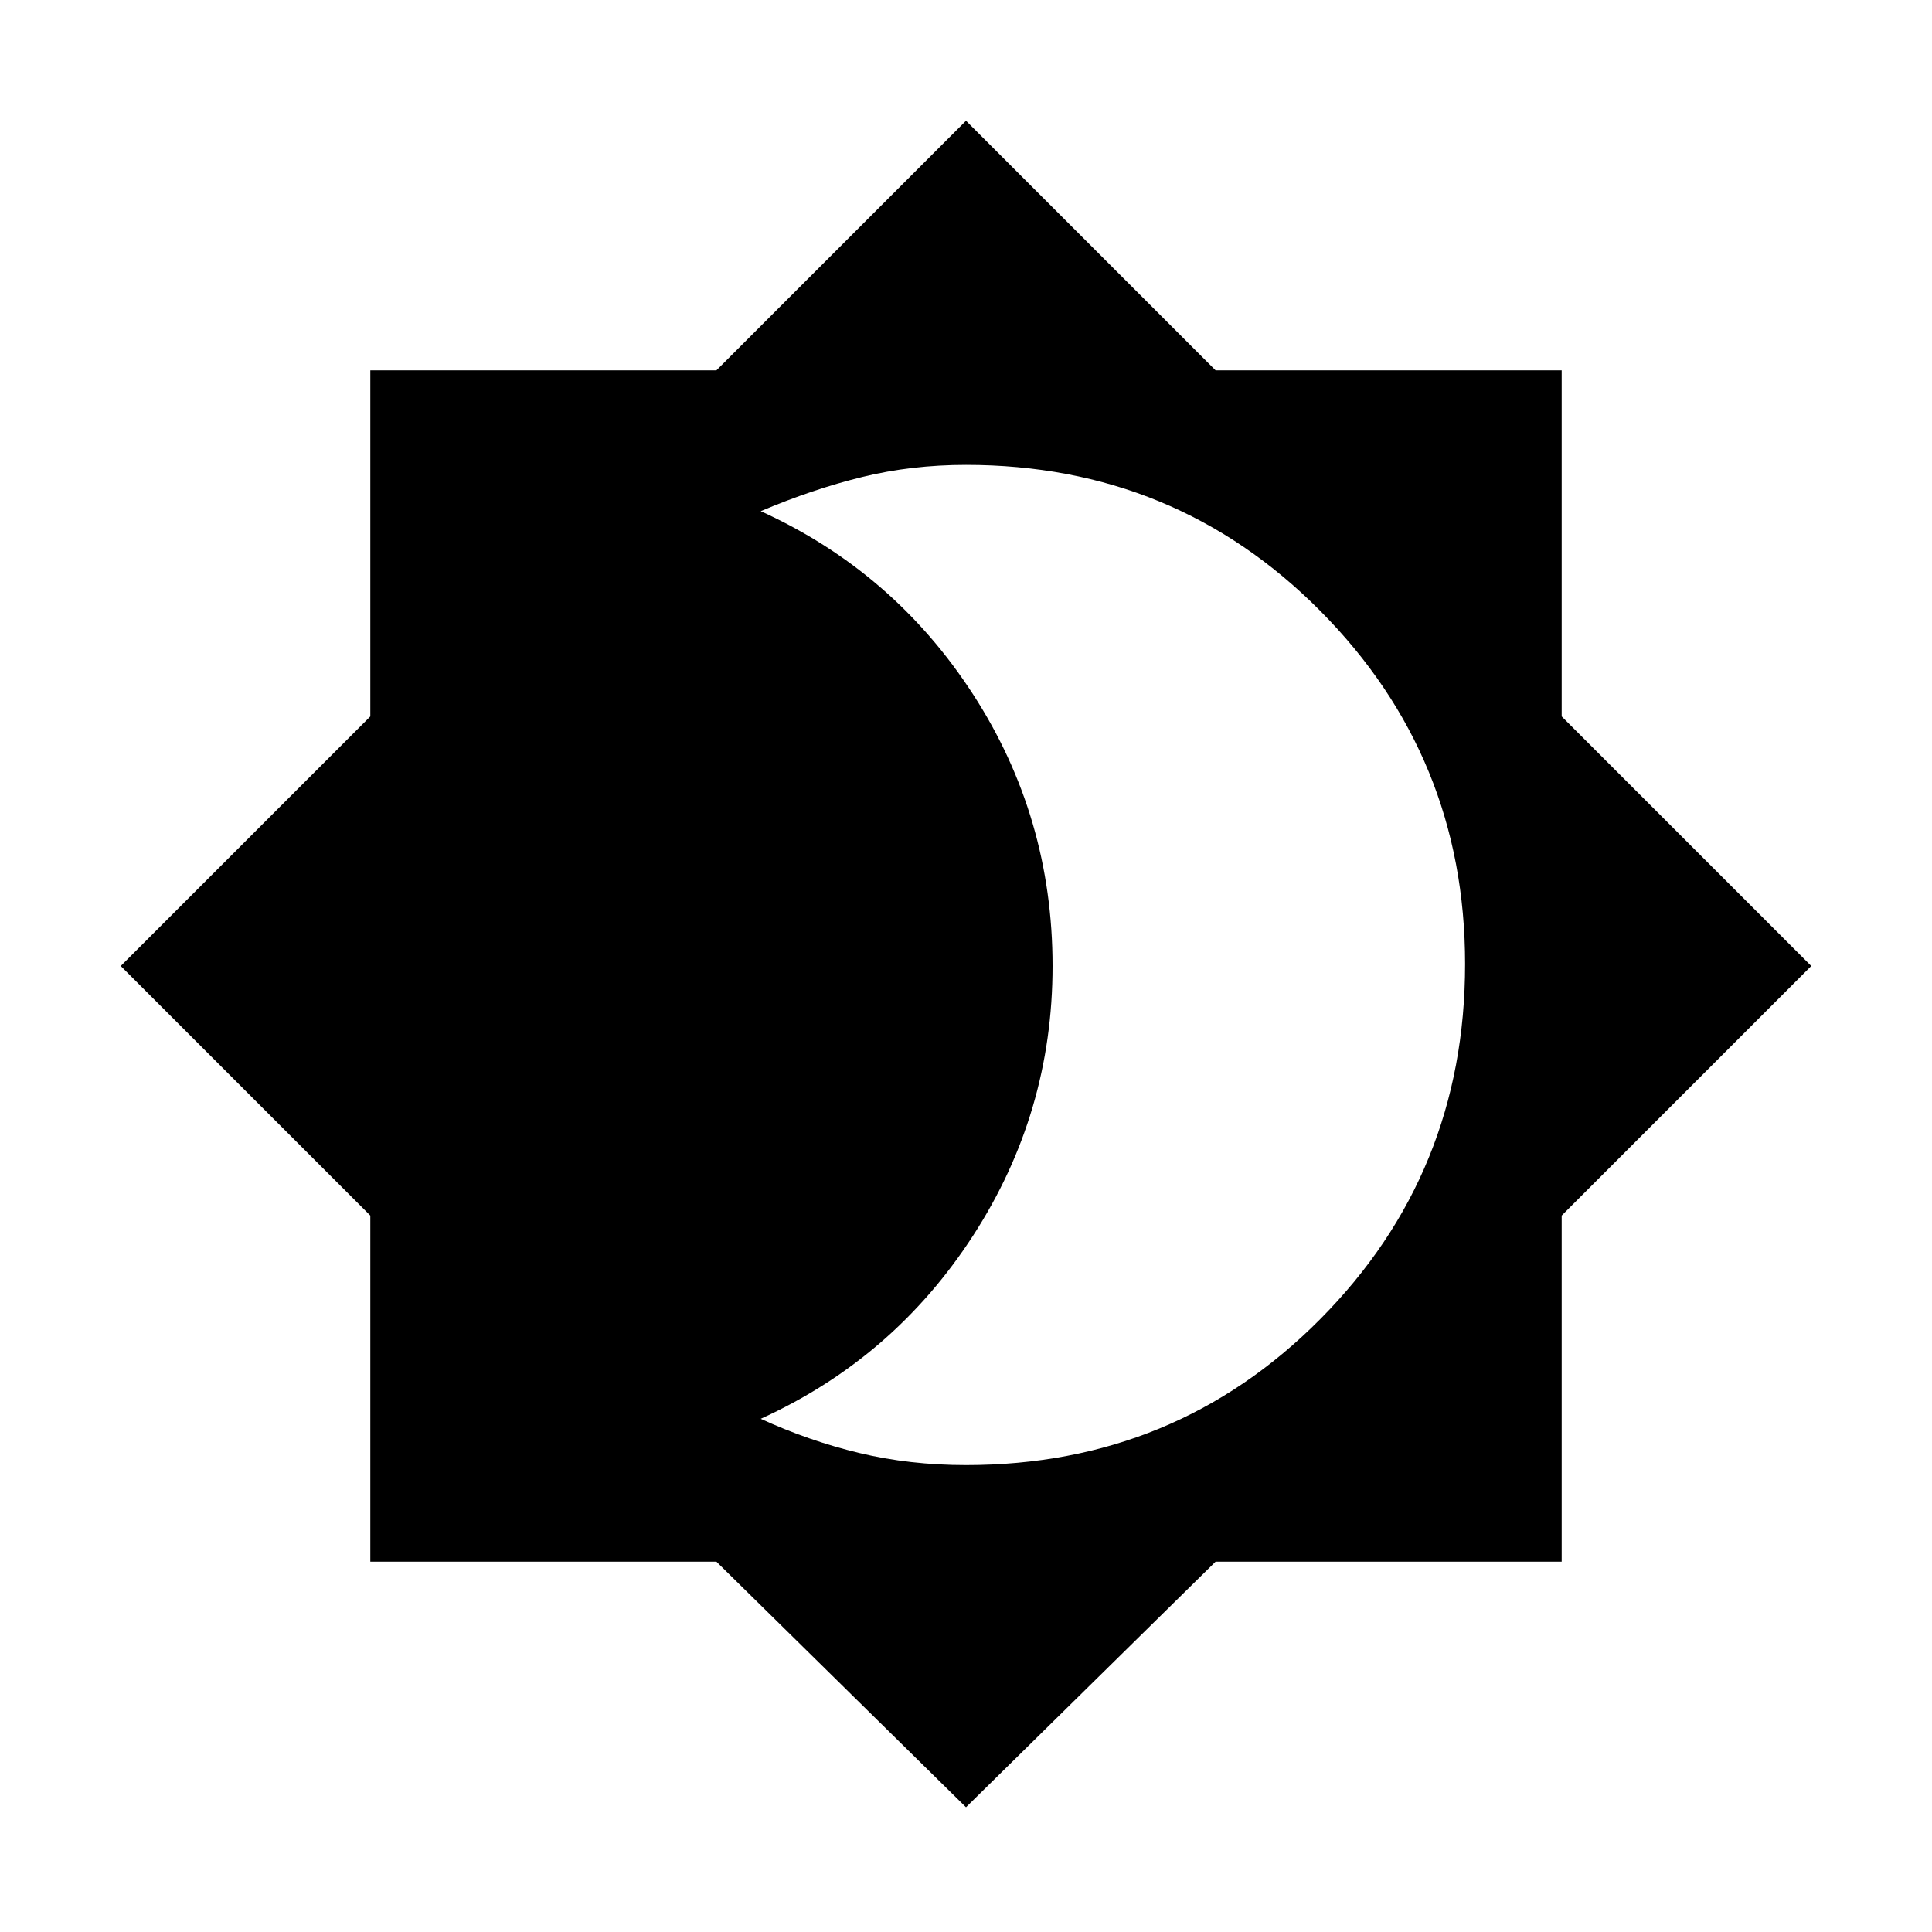 <svg xmlns="http://www.w3.org/2000/svg" height="40" width="40"><path d="m20 37.417-5.167-5.084H7.667v-7.166L2.5 20l5.167-5.167V7.667h7.166L20 2.5l5.167 5.167h7.166v7.166L37.5 20l-5.167 5.167v7.166h-7.166Zm0-7.084q4.333 0 7.333-3.021 3-3.02 3-7.354 0-4.291-3-7.312T20 9.625q-1.125 0-2.146.25t-2.104.708q2.75 1.25 4.396 3.792T21.792 20q0 3.042-1.646 5.583-1.646 2.542-4.396 3.792 1 .458 2.042.708 1.041.25 2.208.25Z"/></svg>